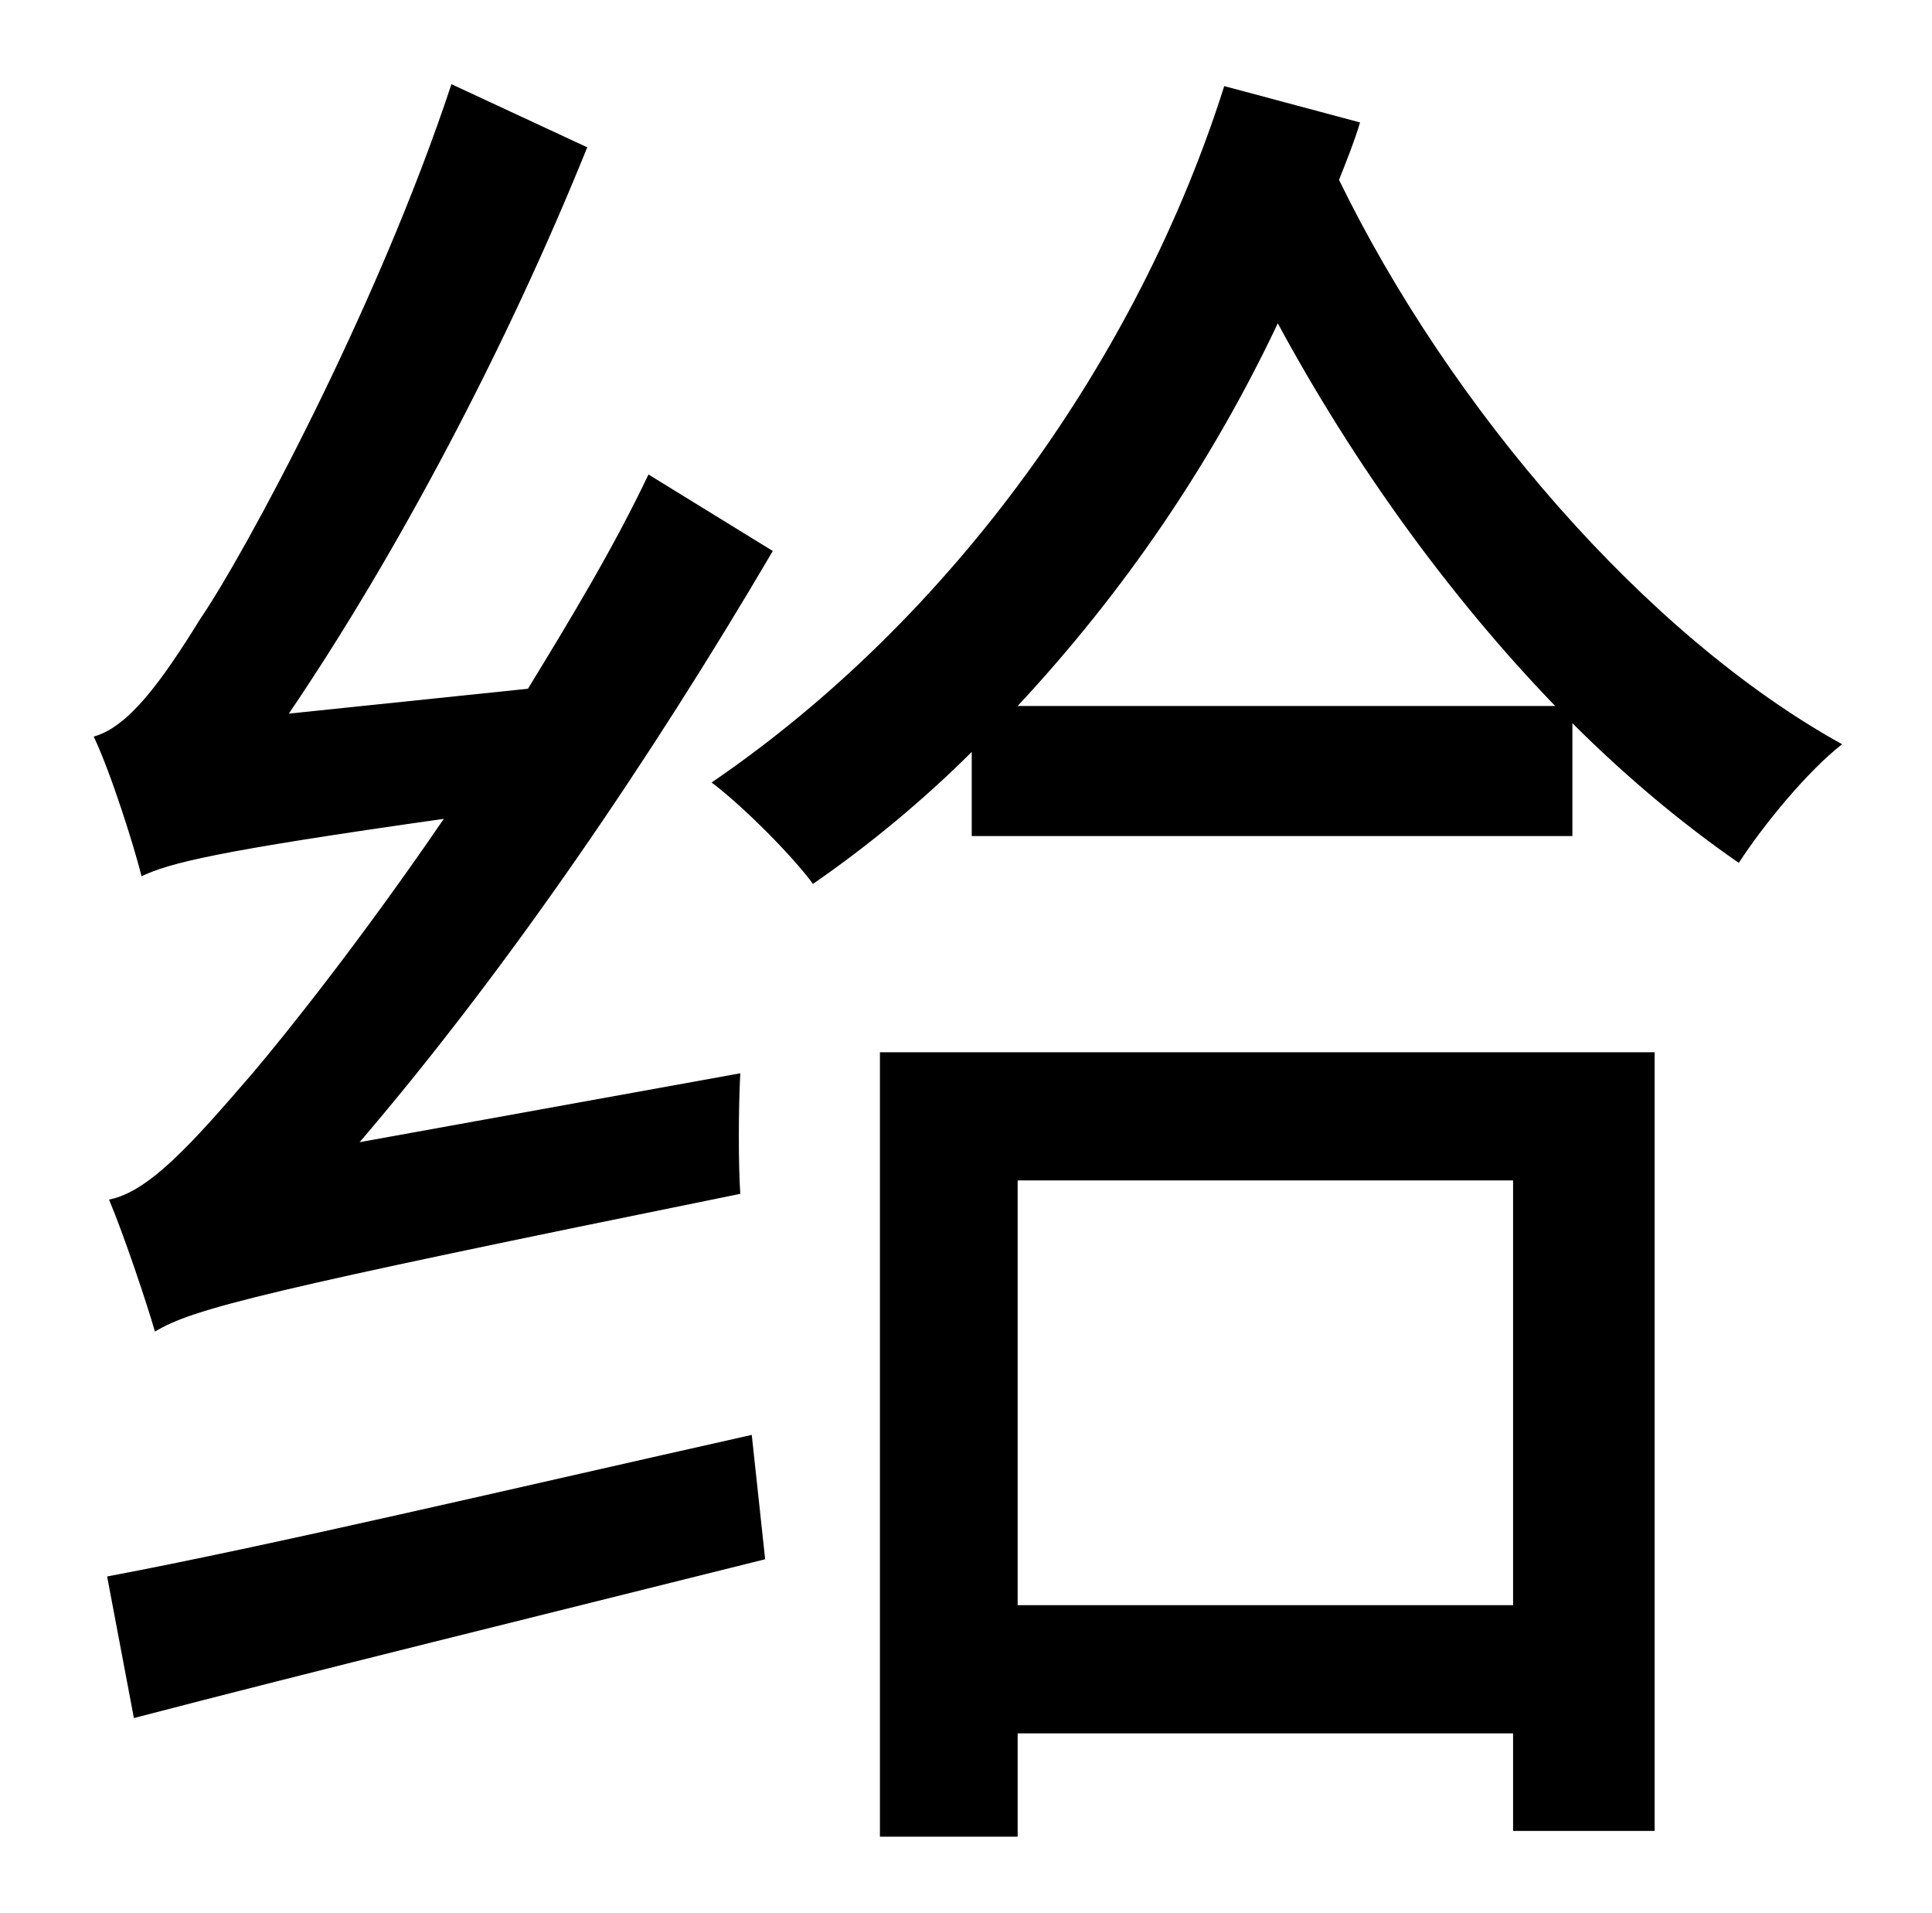<?xml version="1.0" standalone="no"?>
<!DOCTYPE svg PUBLIC "-//W3C//DTD SVG 1.1//EN" "http://www.w3.org/Graphics/SVG/1.1/DTD/svg11.dtd" >
<svg xmlns="http://www.w3.org/2000/svg" xmlns:xlink="http://www.w3.org/1999/xlink" version="1.1" viewBox="-10 0 1010 1000">
   <path fill="currentColor"
d="M178 597l199 -36c-1 19 -1 48 0 63c-251 51 -286 60 -306 72c-4 -14 -16 -50 -24 -69c21 -4 44 -30 75 -66c17 -20 57 -70 100 -133c-120 17 -143 23 -158 30c-4 -16 -16 -54 -25 -73c18 -5 35 -28 56 -62c22 -32 92 -161 131 -279l71 33c-42 104 -99 212 -156 296
l125 -13c22 -36 45 -74 63 -112l65 40c-64 109 -139 219 -216 309zM60 898l-14 -74c85 -16 212 -46 337 -74l7 65c-116 29 -238 59 -330 83zM781 617h-259v222h259v-222zM450 960v-410h405v407h-74v-51h-259v54h-72zM522 369h281c-55 -57 -105 -126 -145 -200
c-35 74 -81 141 -136 200zM630 45l71 19c-3 10 -7 20 -11 30c58 119 160 238 263 295c-18 14 -41 42 -54 62c-29 -20 -59 -45 -87 -73v59h-314v-44c-25 25 -54 49 -83 69c-11 -15 -37 -41 -53 -53c126 -86 223 -222 268 -364z" />
</svg>
